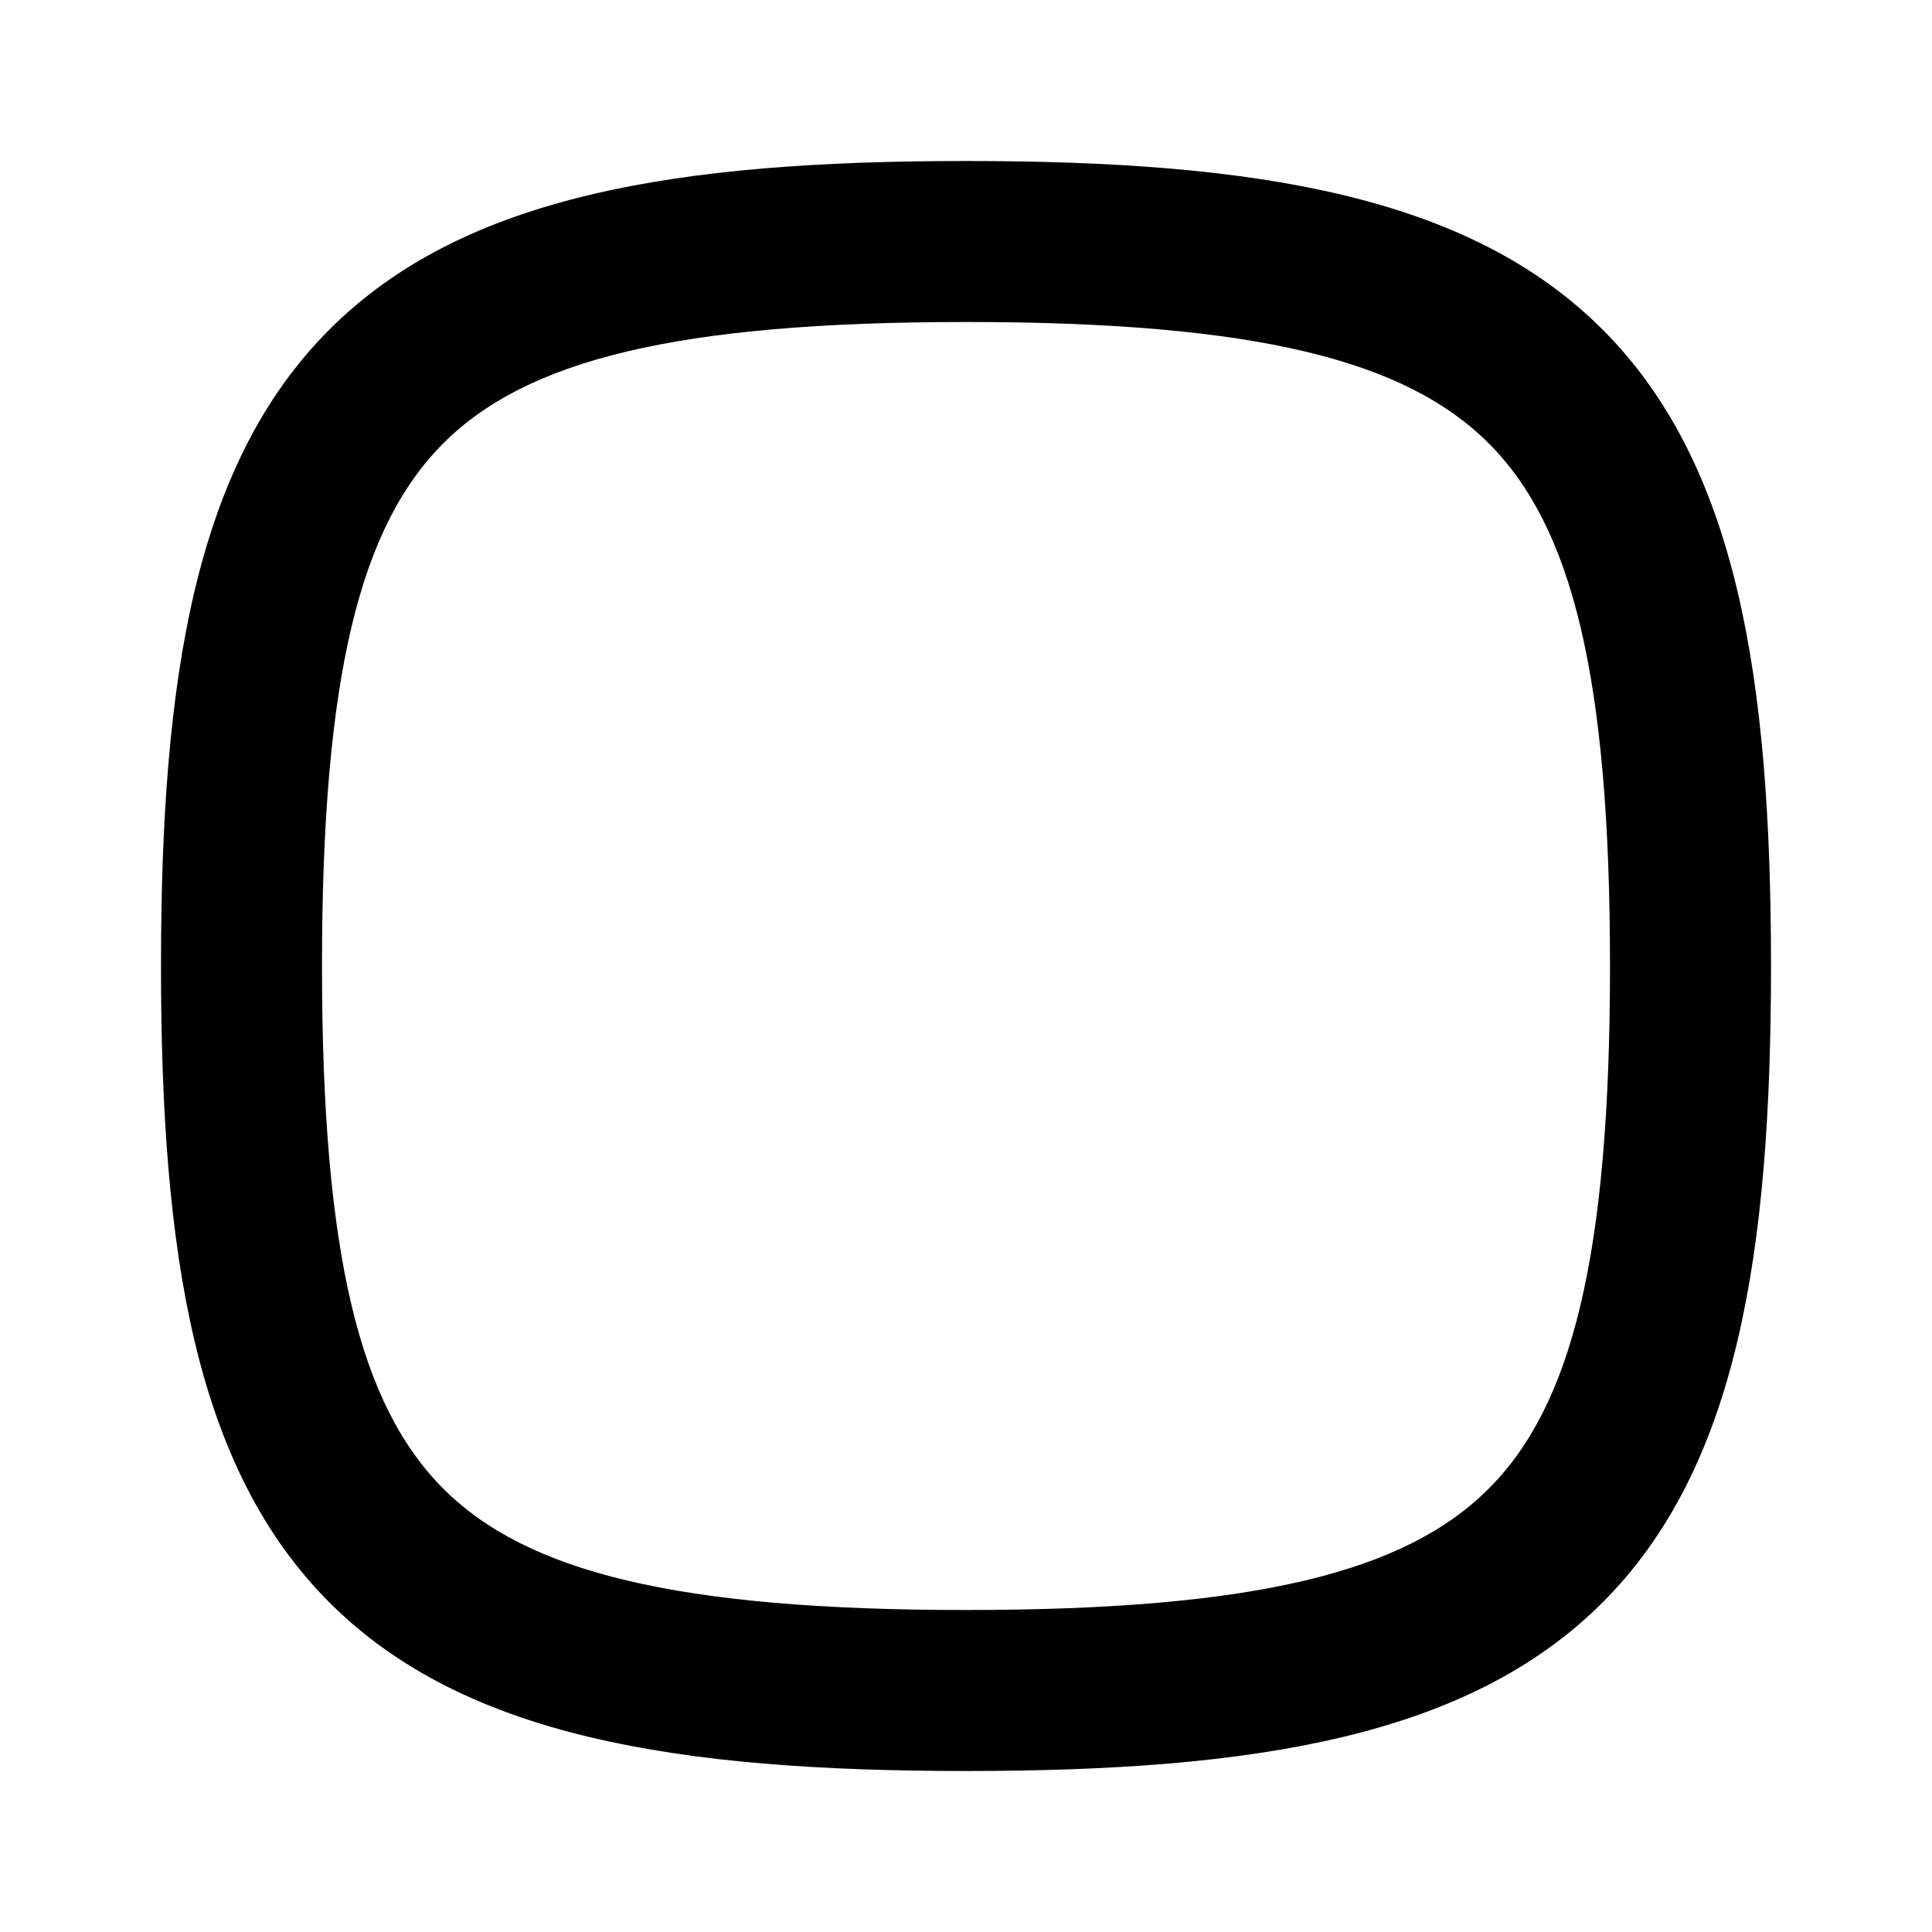 <svg width="24" height="24" viewBox="0 0 24 24" fill="none" xmlns="http://www.w3.org/2000/svg">
<path fill-rule="evenodd" clip-rule="evenodd" d="M5.507 5.507C4.475 6.539 4 8.393 4 12C4 15.607 4.475 17.461 5.507 18.493C6.539 19.525 8.393 20 12 20C15.607 20 17.461 19.525 18.493 18.493C19.525 17.461 20 15.607 20 12C20 8.393 19.525 6.539 18.493 5.507C17.461 4.475 15.607 4 12 4C8.393 4 6.539 4.475 5.507 5.507ZM4.093 4.093C5.761 2.425 8.407 2 12 2C15.593 2 18.239 2.425 19.907 4.093C21.575 5.761 22 8.407 22 12C22 15.593 21.575 18.239 19.907 19.907C18.239 21.575 15.593 22 12 22C8.407 22 5.761 21.575 4.093 19.907C2.425 18.239 2 15.593 2 12C2 8.407 2.425 5.761 4.093 4.093Z" fill="black" style="fill:black;fill-opacity:1;"/>
</svg>
